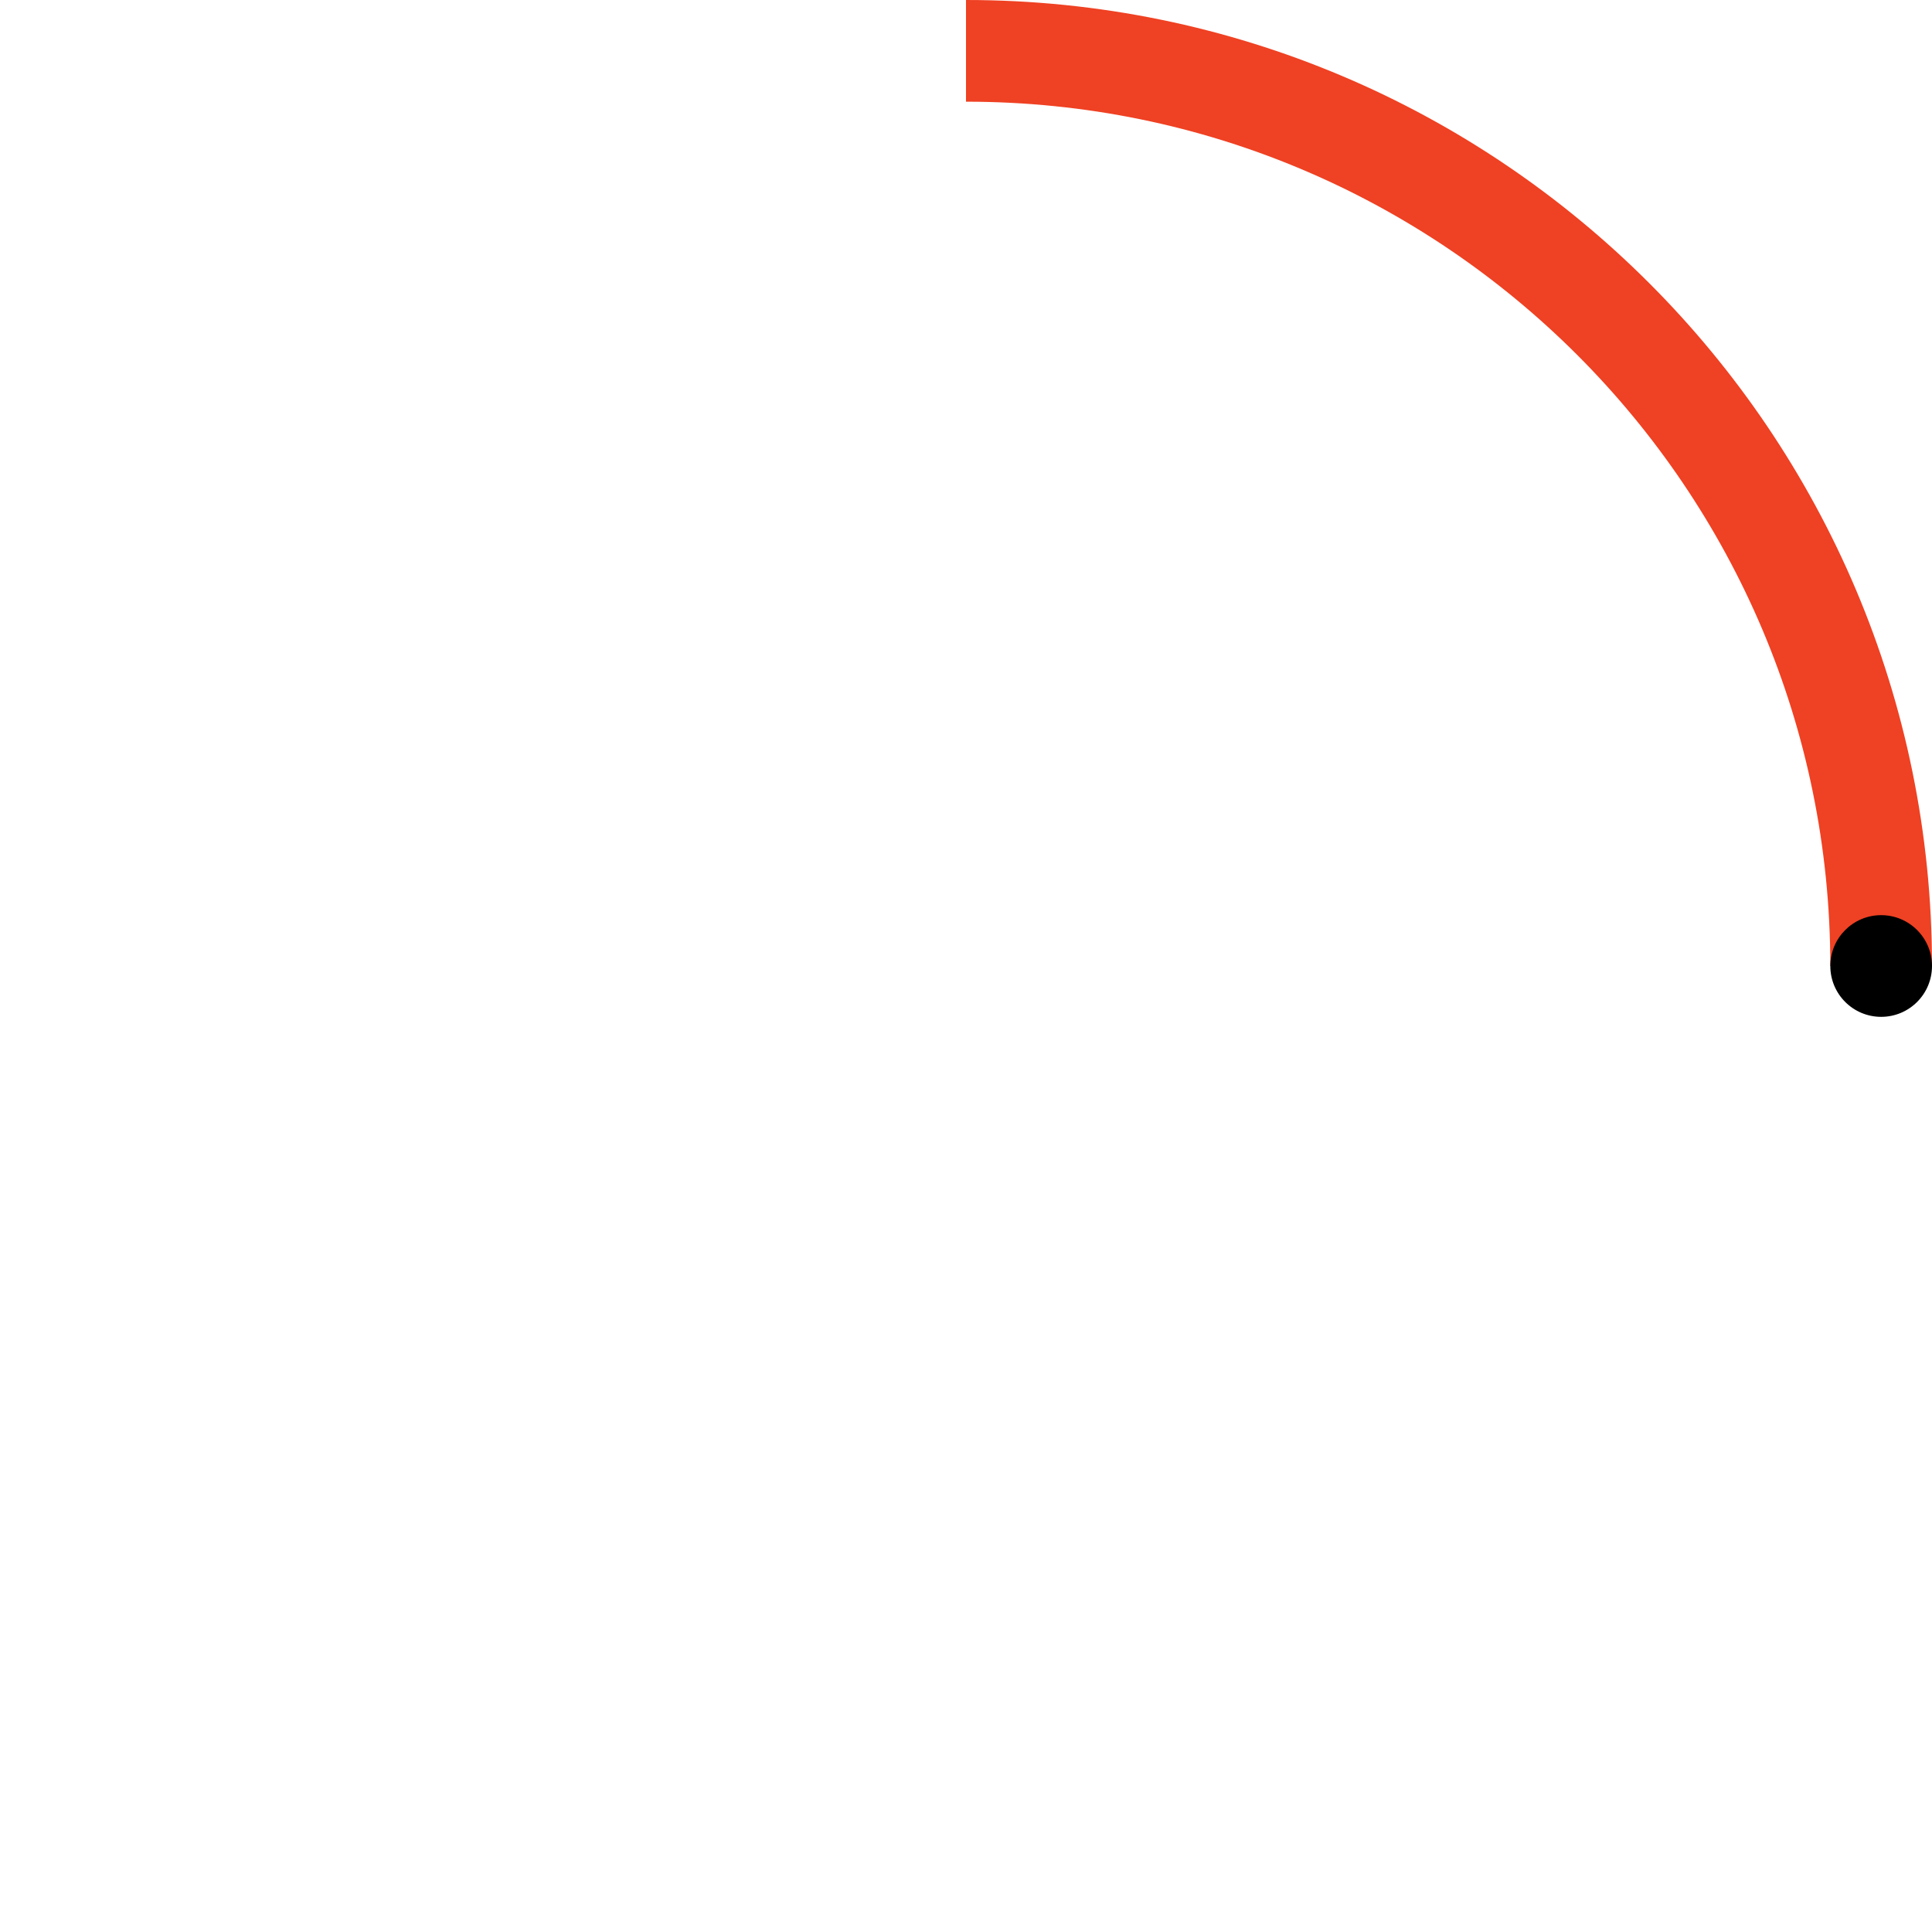 <svg width="38" height="38" viewBox="0 0 38 38" xmlns="http://www.w3.org/2000/svg"><g transform="translate(1 1)" fill="none" fill-rule="evenodd"><path d="M36 18c0-9.94-8.06-18-18-18" stroke="#EF4123" stroke-width="2"><animateTransform attributeName="transform" type="rotate" from="0 18 18" to="360 18 18" dur="0.9s" repeatCount="indefinite"/></path><circle fill="#000" cx="36" cy="18" r="1"><animateTransform attributeName="transform" type="rotate" from="0 18 18" to="360 18 18" dur="0.9s" repeatCount="indefinite"/></circle></g></svg>